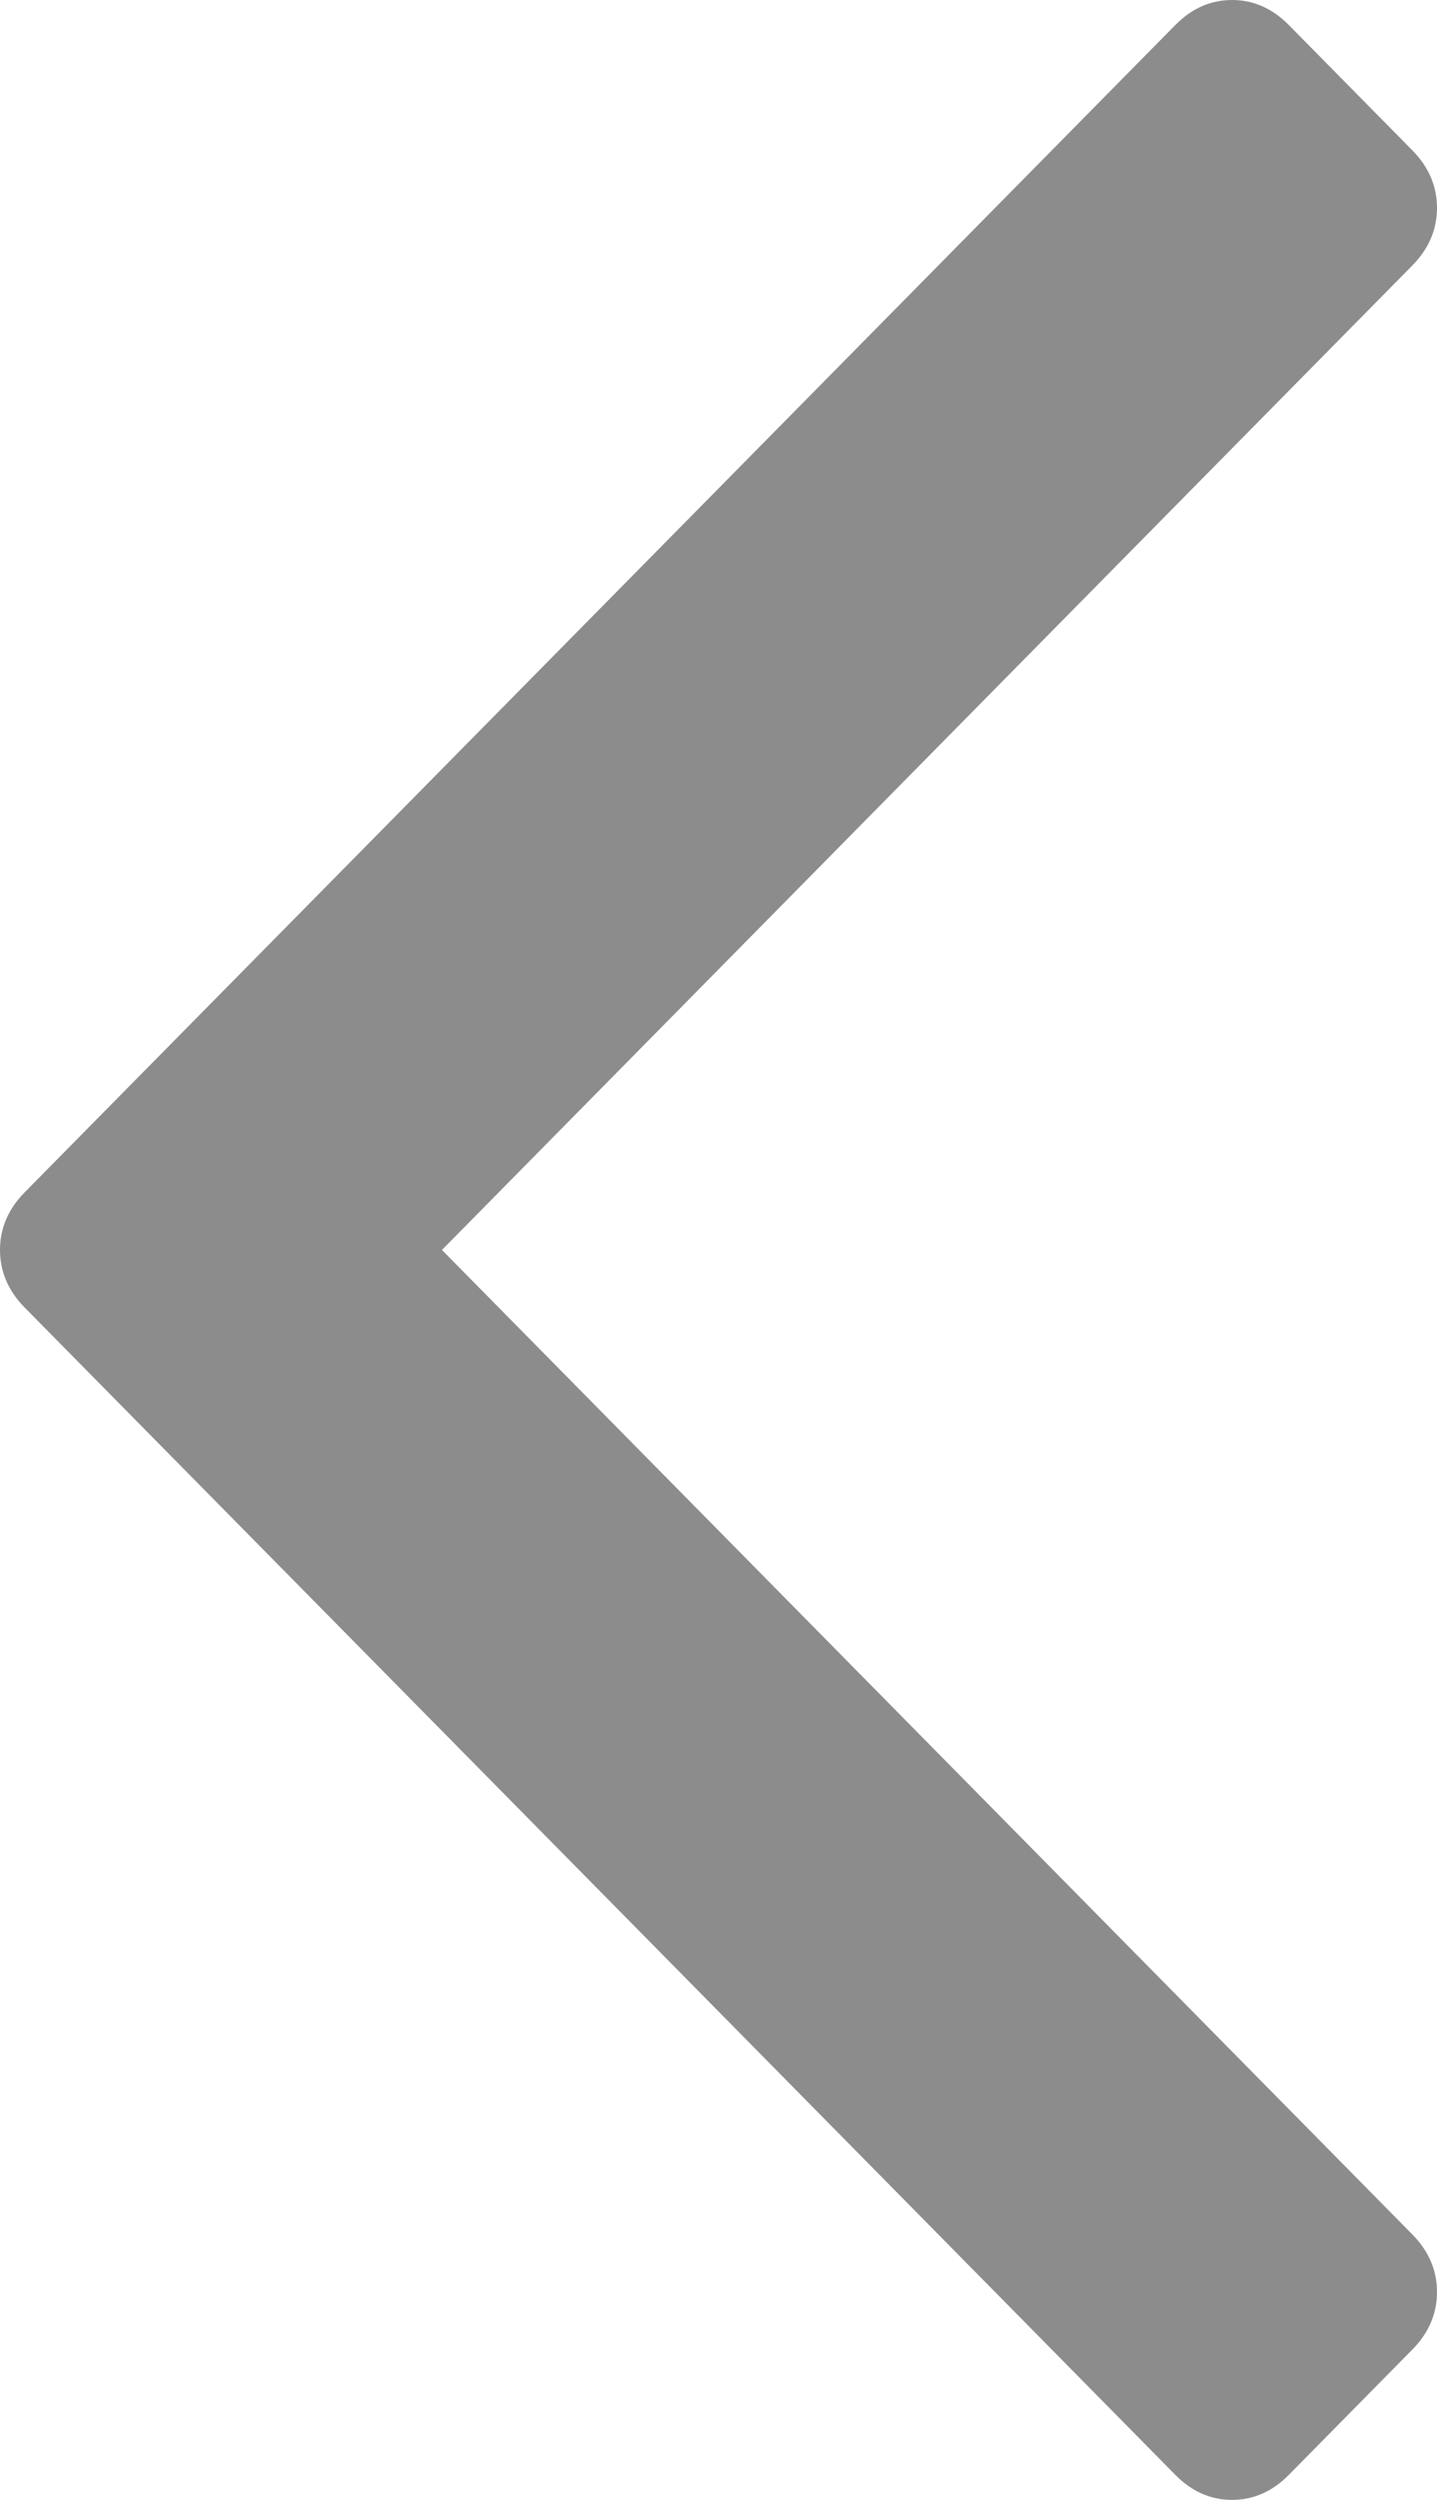 ﻿<?xml version="1.0" encoding="utf-8"?>
<svg version="1.1" xmlns:xlink="http://www.w3.org/1999/xlink" width="23px" height="40px" xmlns="http://www.w3.org/2000/svg">
  <g transform="matrix(1 0 0 1 -37 -324 )">
    <path d="M 22.605 2.405  C 22.868 2.672  23 2.979  23 3.327  C 23 3.674  22.868 3.981  22.605 4.248  L 7.074 20  L 22.605 35.752  C 22.868 36.019  23 36.326  23 36.673  C 23 37.021  22.868 37.328  22.605 37.595  L 20.629 39.599  C 20.365 39.866  20.062 40  19.72 40  C 19.377 40  19.074 39.866  18.811 39.599  L 0.395 20.922  C 0.132 20.655  0 20.347  0 20  C 0 19.653  0.132 19.345  0.395 19.078  L 18.811 0.401  C 19.074 0.134  19.377 0  19.72 0  C 20.062 0  20.365 0.134  20.629 0.401  L 22.605 2.405  Z " fill-rule="nonzero" fill="#8c8c8c" stroke="none" transform="matrix(1 0 0 1 37 324 )" />
  </g>
</svg>
